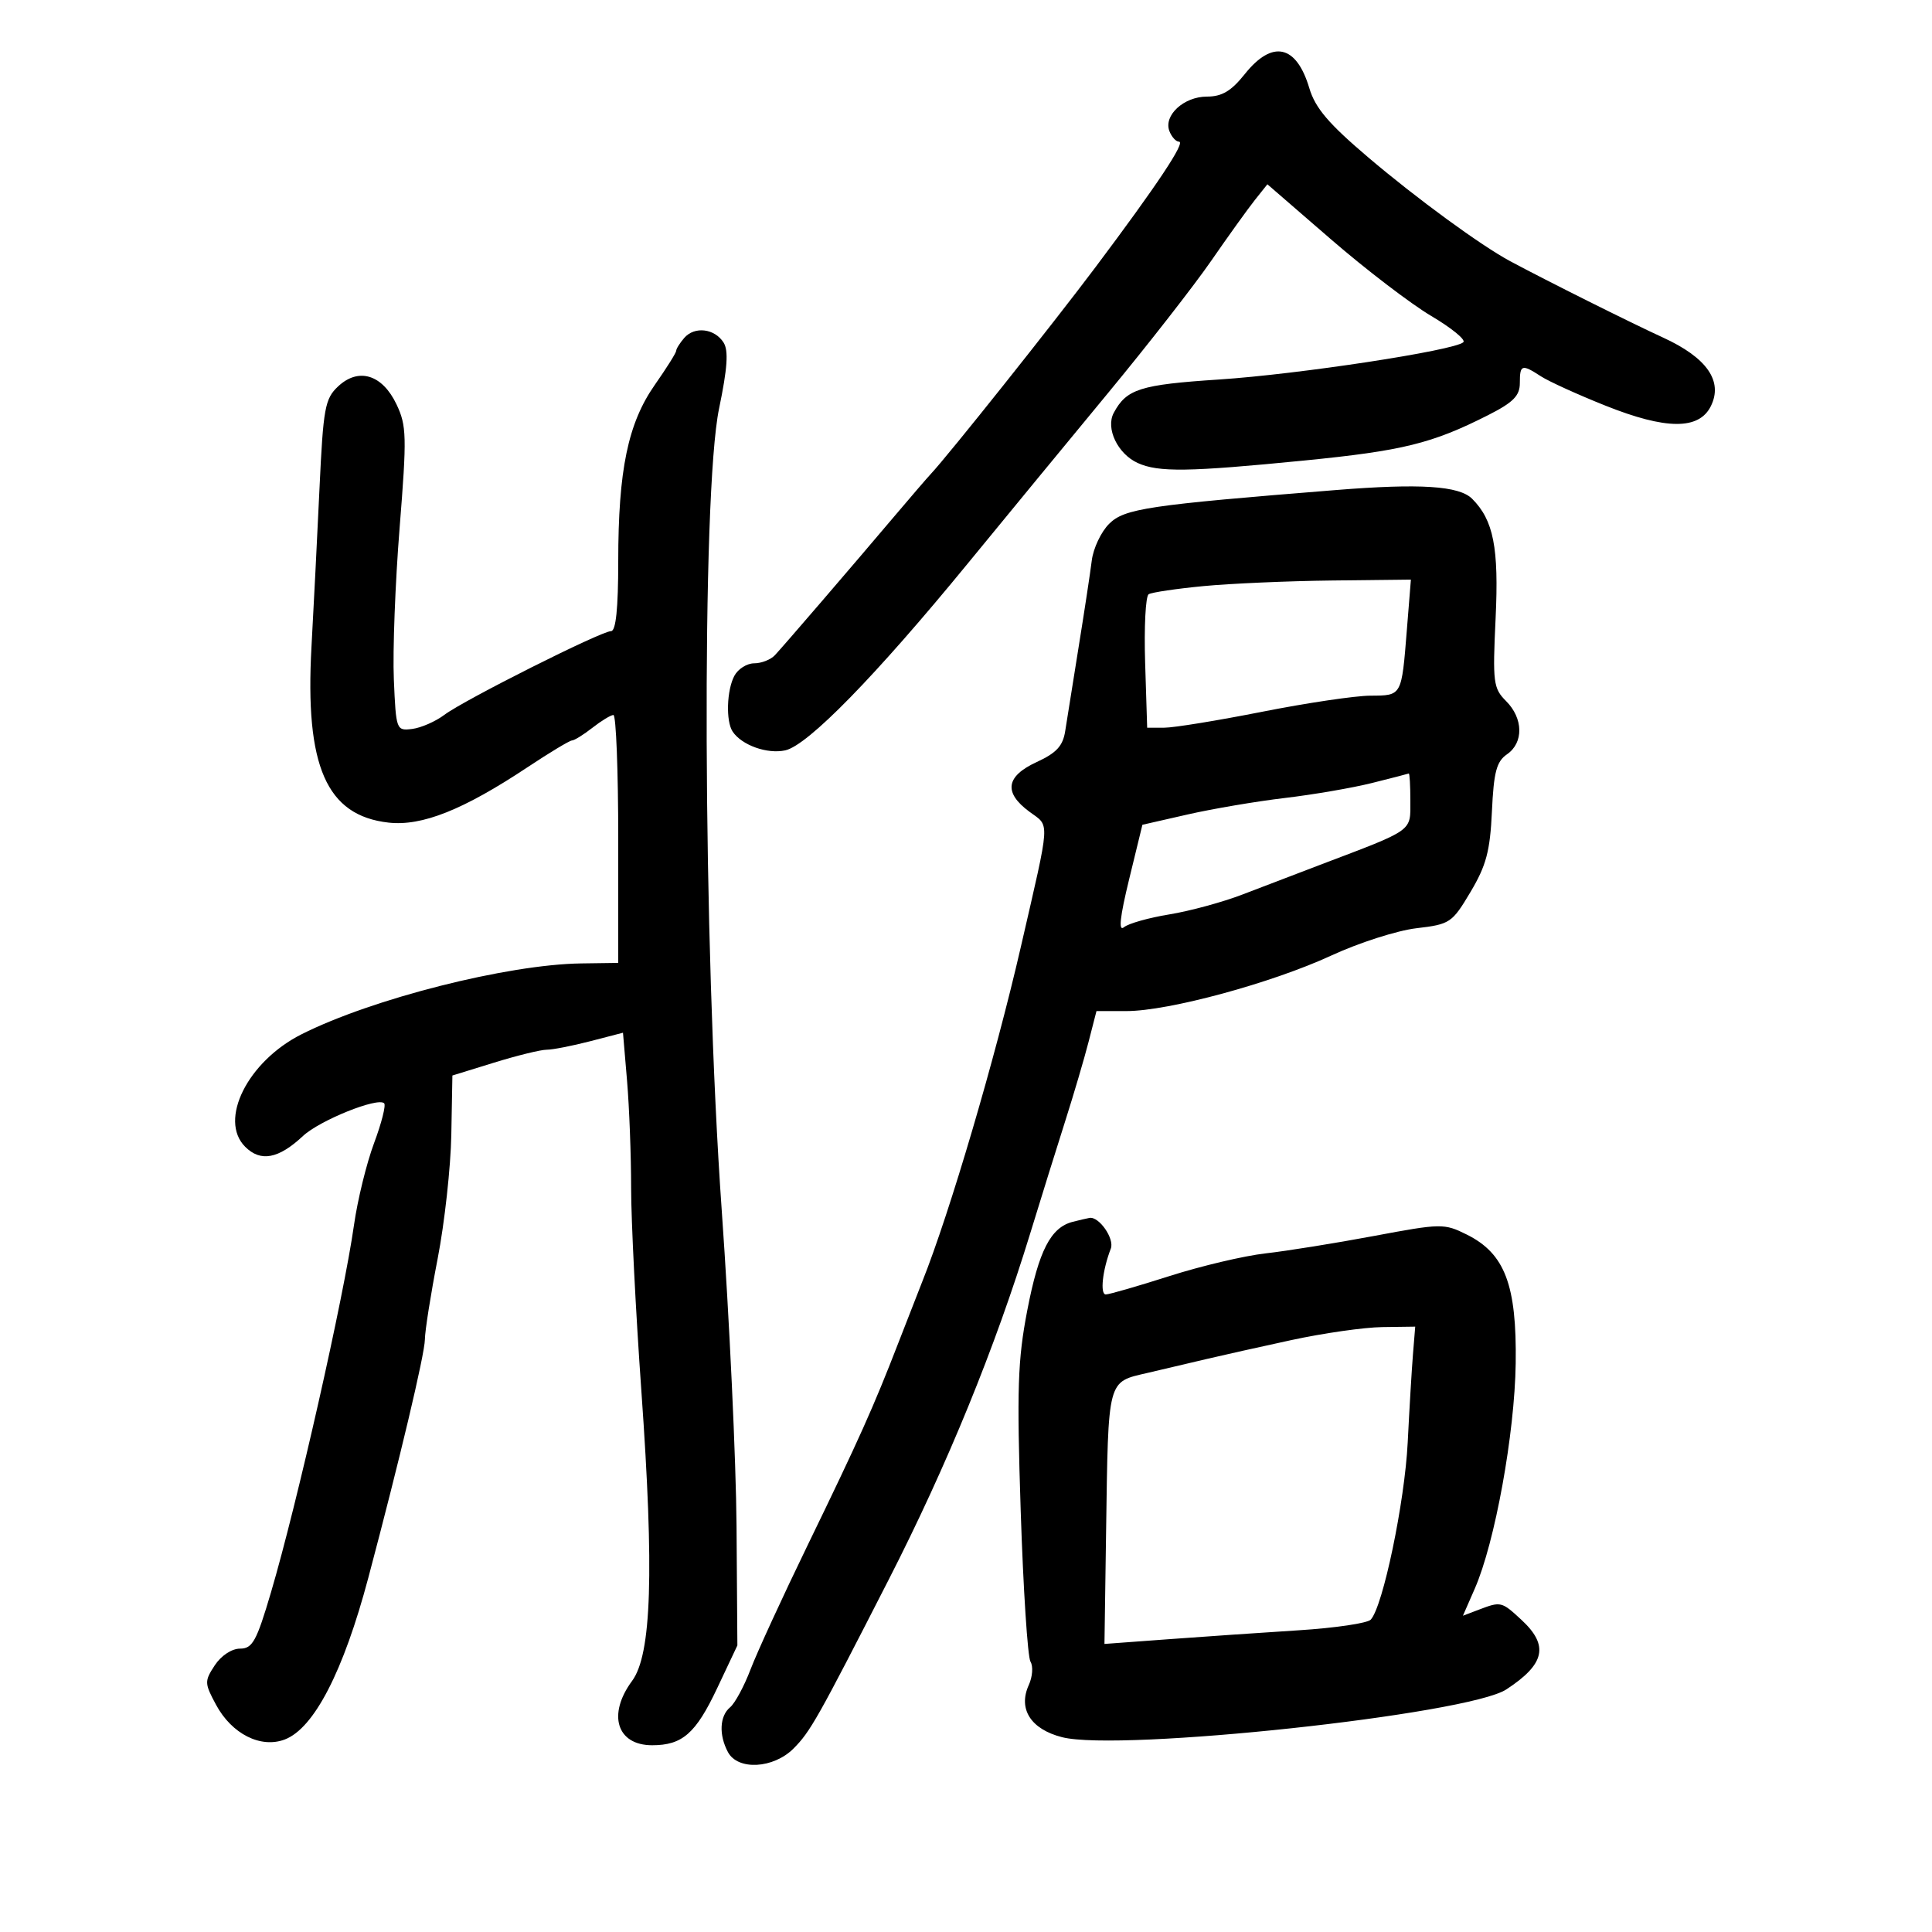 <svg xmlns="http://www.w3.org/2000/svg" width="300" height="300" viewBox="0 0 300 300" version="1.1">
	<path d="M 193.293 11.500 C 191.183 14.144, 189.744 15, 187.405 15 C 183.827 15, 180.649 17.923, 181.583 20.355 C 181.930 21.260, 182.601 22, 183.073 22 C 184.161 22, 179.683 28.730, 170.099 41.500 C 163.426 50.391, 147.266 70.681, 144.531 73.602 C 143.964 74.208, 141.475 77.098, 139 80.024 C 132.328 87.913, 121.669 100.308, 120.321 101.744 C 119.673 102.435, 118.227 103, 117.107 103 C 115.987 103, 114.605 103.870, 114.035 104.934 C 112.841 107.166, 112.691 111.991, 113.765 113.600 C 115.177 115.715, 119.140 117.128, 121.936 116.514 C 125.440 115.744, 135.948 104.985, 150.273 87.500 C 156.130 80.350, 165.943 68.425, 172.079 61 C 178.214 53.575, 185.412 44.350, 188.073 40.500 C 190.734 36.650, 193.786 32.401, 194.855 31.058 L 196.799 28.616 206.649 37.142 C 212.067 41.832, 219.078 47.193, 222.229 49.056 C 225.380 50.918, 227.630 52.756, 227.229 53.139 C 225.886 54.422, 201.635 58.123, 189.263 58.932 C 177.044 59.732, 174.924 60.404, 172.941 64.111 C 171.655 66.512, 173.548 70.473, 176.657 71.890 C 179.876 73.356, 184.529 73.288, 202.500 71.511 C 217.805 69.997, 222.377 68.870, 231.074 64.463 C 234.983 62.482, 236 61.454, 236 59.483 C 236 56.598, 236.303 56.501, 239.285 58.440 C 240.503 59.231, 245.014 61.282, 249.309 62.996 C 258.704 66.747, 263.824 66.770, 265.659 63.069 C 267.586 59.183, 265.046 55.537, 258.236 52.416 C 253.185 50.101, 240.179 43.603, 234.500 40.558 C 229.957 38.121, 219.992 30.836, 212.495 24.469 C 206.297 19.206, 204.232 16.782, 203.310 13.686 C 201.303 6.951, 197.572 6.136, 193.293 11.500 M 106.250 52.471 C 105.563 53.266, 105 54.164, 105 54.468 C 105 54.772, 103.506 57.153, 101.680 59.760 C 97.510 65.714, 96 73, 96 87.167 C 96 94.467, 95.636 98, 94.885 98 C 93.353 98, 72.089 108.681, 69 111.002 C 67.625 112.035, 65.375 113.020, 64 113.190 C 61.540 113.495, 61.495 113.372, 61.156 105.500 C 60.966 101.100, 61.369 90.507, 62.052 81.959 C 63.185 67.764, 63.143 66.105, 61.575 62.800 C 59.370 58.153, 55.677 57.016, 52.496 60.004 C 50.456 61.920, 50.195 63.354, 49.613 75.806 C 49.262 83.337, 48.701 94.413, 48.367 100.417 C 47.336 118.983, 50.691 126.647, 60.325 127.733 C 65.524 128.319, 71.941 125.760, 81.959 119.106 C 85.359 116.848, 88.447 114.990, 88.821 114.978 C 89.194 114.966, 90.625 114.076, 92 113 C 93.375 111.924, 94.838 111.034, 95.250 111.022 C 95.662 111.010, 96 119.667, 96 130.260 L 96 149.519 90.250 149.599 C 78.781 149.759, 57.756 155.087, 46.812 160.607 C 38.463 164.817, 33.912 173.912, 38.072 178.072 C 40.471 180.471, 43.239 179.954, 47.045 176.397 C 49.642 173.970, 58.668 170.334, 59.652 171.319 C 59.951 171.617, 59.245 174.402, 58.083 177.507 C 56.922 180.612, 55.521 186.324, 54.971 190.202 C 53.373 201.475, 46.130 233.529, 42.081 247.249 C 39.837 254.854, 39.209 255.997, 37.273 255.999 C 35.981 255.999, 34.333 257.089, 33.346 258.594 C 31.736 261.052, 31.746 261.373, 33.547 264.717 C 35.990 269.253, 40.488 271.525, 44.218 270.107 C 48.762 268.380, 53.323 259.552, 57.191 245 C 62.047 226.728, 65.947 210.302, 65.975 208 C 65.992 206.625, 66.885 200.972, 67.960 195.439 C 69.034 189.905, 69.988 181.244, 70.080 176.191 L 70.248 167.004 76.729 165.002 C 80.294 163.901, 83.965 163, 84.887 163 C 85.810 163, 88.853 162.406, 91.651 161.681 L 96.737 160.361 97.369 167.831 C 97.716 171.940, 98 179.422, 98 184.459 C 98 189.495, 98.718 203.715, 99.596 216.058 C 101.591 244.106, 101.179 256.914, 98.150 261.011 C 94.289 266.233, 95.776 271, 101.266 271 C 105.958 271, 108.038 269.177, 111.354 262.159 L 114.500 255.500 114.369 237 C 114.296 226.825, 113.264 204.775, 112.075 188 C 109.140 146.587, 108.906 76.673, 111.658 63.434 C 112.955 57.193, 113.144 54.449, 112.363 53.203 C 110.984 51.003, 107.846 50.628, 106.250 52.471 M 207.500 76.089 C 178.192 78.437, 174.614 78.970, 172.229 81.335 C 170.979 82.575, 169.764 85.143, 169.529 87.044 C 169.294 88.945, 168.373 95, 167.484 100.500 C 166.595 106, 165.661 111.850, 165.408 113.500 C 165.052 115.828, 164.059 116.910, 160.975 118.332 C 156.181 120.542, 155.811 123.061, 159.842 126.041 C 163.061 128.421, 163.162 126.817, 158.523 147 C 154.524 164.400, 147.480 188.322, 143.212 199 C 142.663 200.375, 140.994 204.650, 139.504 208.500 C 135.640 218.487, 133.413 223.455, 125.420 239.918 C 121.526 247.938, 117.530 256.631, 116.540 259.236 C 115.549 261.841, 114.123 264.483, 113.370 265.108 C 111.742 266.459, 111.601 269.386, 113.035 272.066 C 114.573 274.939, 120.088 274.639, 123.216 271.512 C 125.818 268.909, 126.968 266.869, 137.999 245.282 C 147.083 227.506, 154.525 209.295, 159.978 191.500 C 161.664 186, 164.118 178.125, 165.432 174 C 166.745 169.875, 168.369 164.363, 169.040 161.750 L 170.260 157 174.925 157 C 181.445 157, 197.498 152.644, 206.735 148.369 C 211.006 146.393, 216.945 144.489, 219.933 144.138 C 225.163 143.524, 225.477 143.313, 228.342 138.500 C 230.785 134.395, 231.380 132.158, 231.665 126 C 231.948 119.871, 232.376 118.249, 234.005 117.128 C 236.611 115.336, 236.546 111.546, 233.865 108.865 C 231.878 106.878, 231.765 105.986, 232.237 96.015 C 232.757 85.051, 231.917 80.775, 228.592 77.449 C 226.580 75.437, 220.513 75.046, 207.500 76.089 M 186.863 91.011 C 182.663 91.413, 178.838 91.981, 178.363 92.272 C 177.889 92.564, 177.642 97.347, 177.816 102.902 L 178.133 113 180.816 112.996 C 182.292 112.994, 189.125 111.880, 196 110.520 C 202.875 109.160, 210.427 108.036, 212.781 108.023 C 217.715 107.996, 217.626 108.158, 218.461 97.750 L 219.083 90 206.792 90.140 C 200.031 90.217, 191.064 90.609, 186.863 91.011 M 213 121.594 C 209.975 122.349, 203.900 123.392, 199.500 123.912 C 195.100 124.432, 188.326 125.581, 184.446 126.464 L 177.392 128.071 175.327 136.549 C 173.899 142.412, 173.652 144.703, 174.526 143.978 C 175.221 143.401, 178.390 142.506, 181.567 141.989 C 184.744 141.472, 189.853 140.083, 192.922 138.902 C 195.990 137.721, 201.425 135.644, 205 134.286 C 219.659 128.719, 219 129.187, 219 124.348 C 219 121.957, 218.887 120.050, 218.750 120.111 C 218.613 120.171, 216.025 120.839, 213 121.594 M 166.573 189.723 C 163.154 190.595, 161.302 194.199, 159.520 203.446 C 158.025 211.208, 157.879 215.656, 158.495 234.614 C 158.890 246.777, 159.574 257.310, 160.013 258.022 C 160.453 258.734, 160.333 260.370, 159.746 261.658 C 158.054 265.372, 160.068 268.520, 164.926 269.753 C 173.926 272.038, 227.946 266.226, 233.900 262.333 C 239.915 258.400, 240.546 255.515, 236.260 251.540 C 233.166 248.672, 233.061 248.646, 229.646 249.945 L 227.162 250.889 228.998 246.695 C 232.133 239.533, 235.204 222.630, 235.357 211.692 C 235.528 199.510, 233.678 194.646, 227.754 191.699 C 224.246 189.955, 223.795 189.962, 213.317 191.926 C 207.367 193.040, 199.800 194.256, 196.500 194.627 C 193.200 194.999, 186.487 196.584, 181.583 198.151 C 176.679 199.718, 172.235 201, 171.708 201 C 170.782 201, 171.197 197.212, 172.487 193.879 C 173.081 192.347, 170.660 188.863, 169.179 189.116 C 168.805 189.180, 167.633 189.453, 166.573 189.723 M 200.500 208.092 C 195.550 209.165, 189.700 210.471, 187.500 210.994 C 185.300 211.517, 181.141 212.496, 178.259 213.168 C 171.880 214.657, 172.104 213.805, 171.753 237.885 L 171.500 255.270 181.500 254.533 C 187 254.127, 196.090 253.504, 201.701 253.148 C 207.312 252.791, 212.327 252.050, 212.846 251.500 C 214.735 249.498, 218.124 233.264, 218.587 224 C 218.848 218.775, 219.217 212.588, 219.408 210.250 L 219.754 206 214.627 206.070 C 211.807 206.109, 205.450 207.019, 200.500 208.092" stroke="none" fill="black" fill-rule="evenodd"/>
</svg>